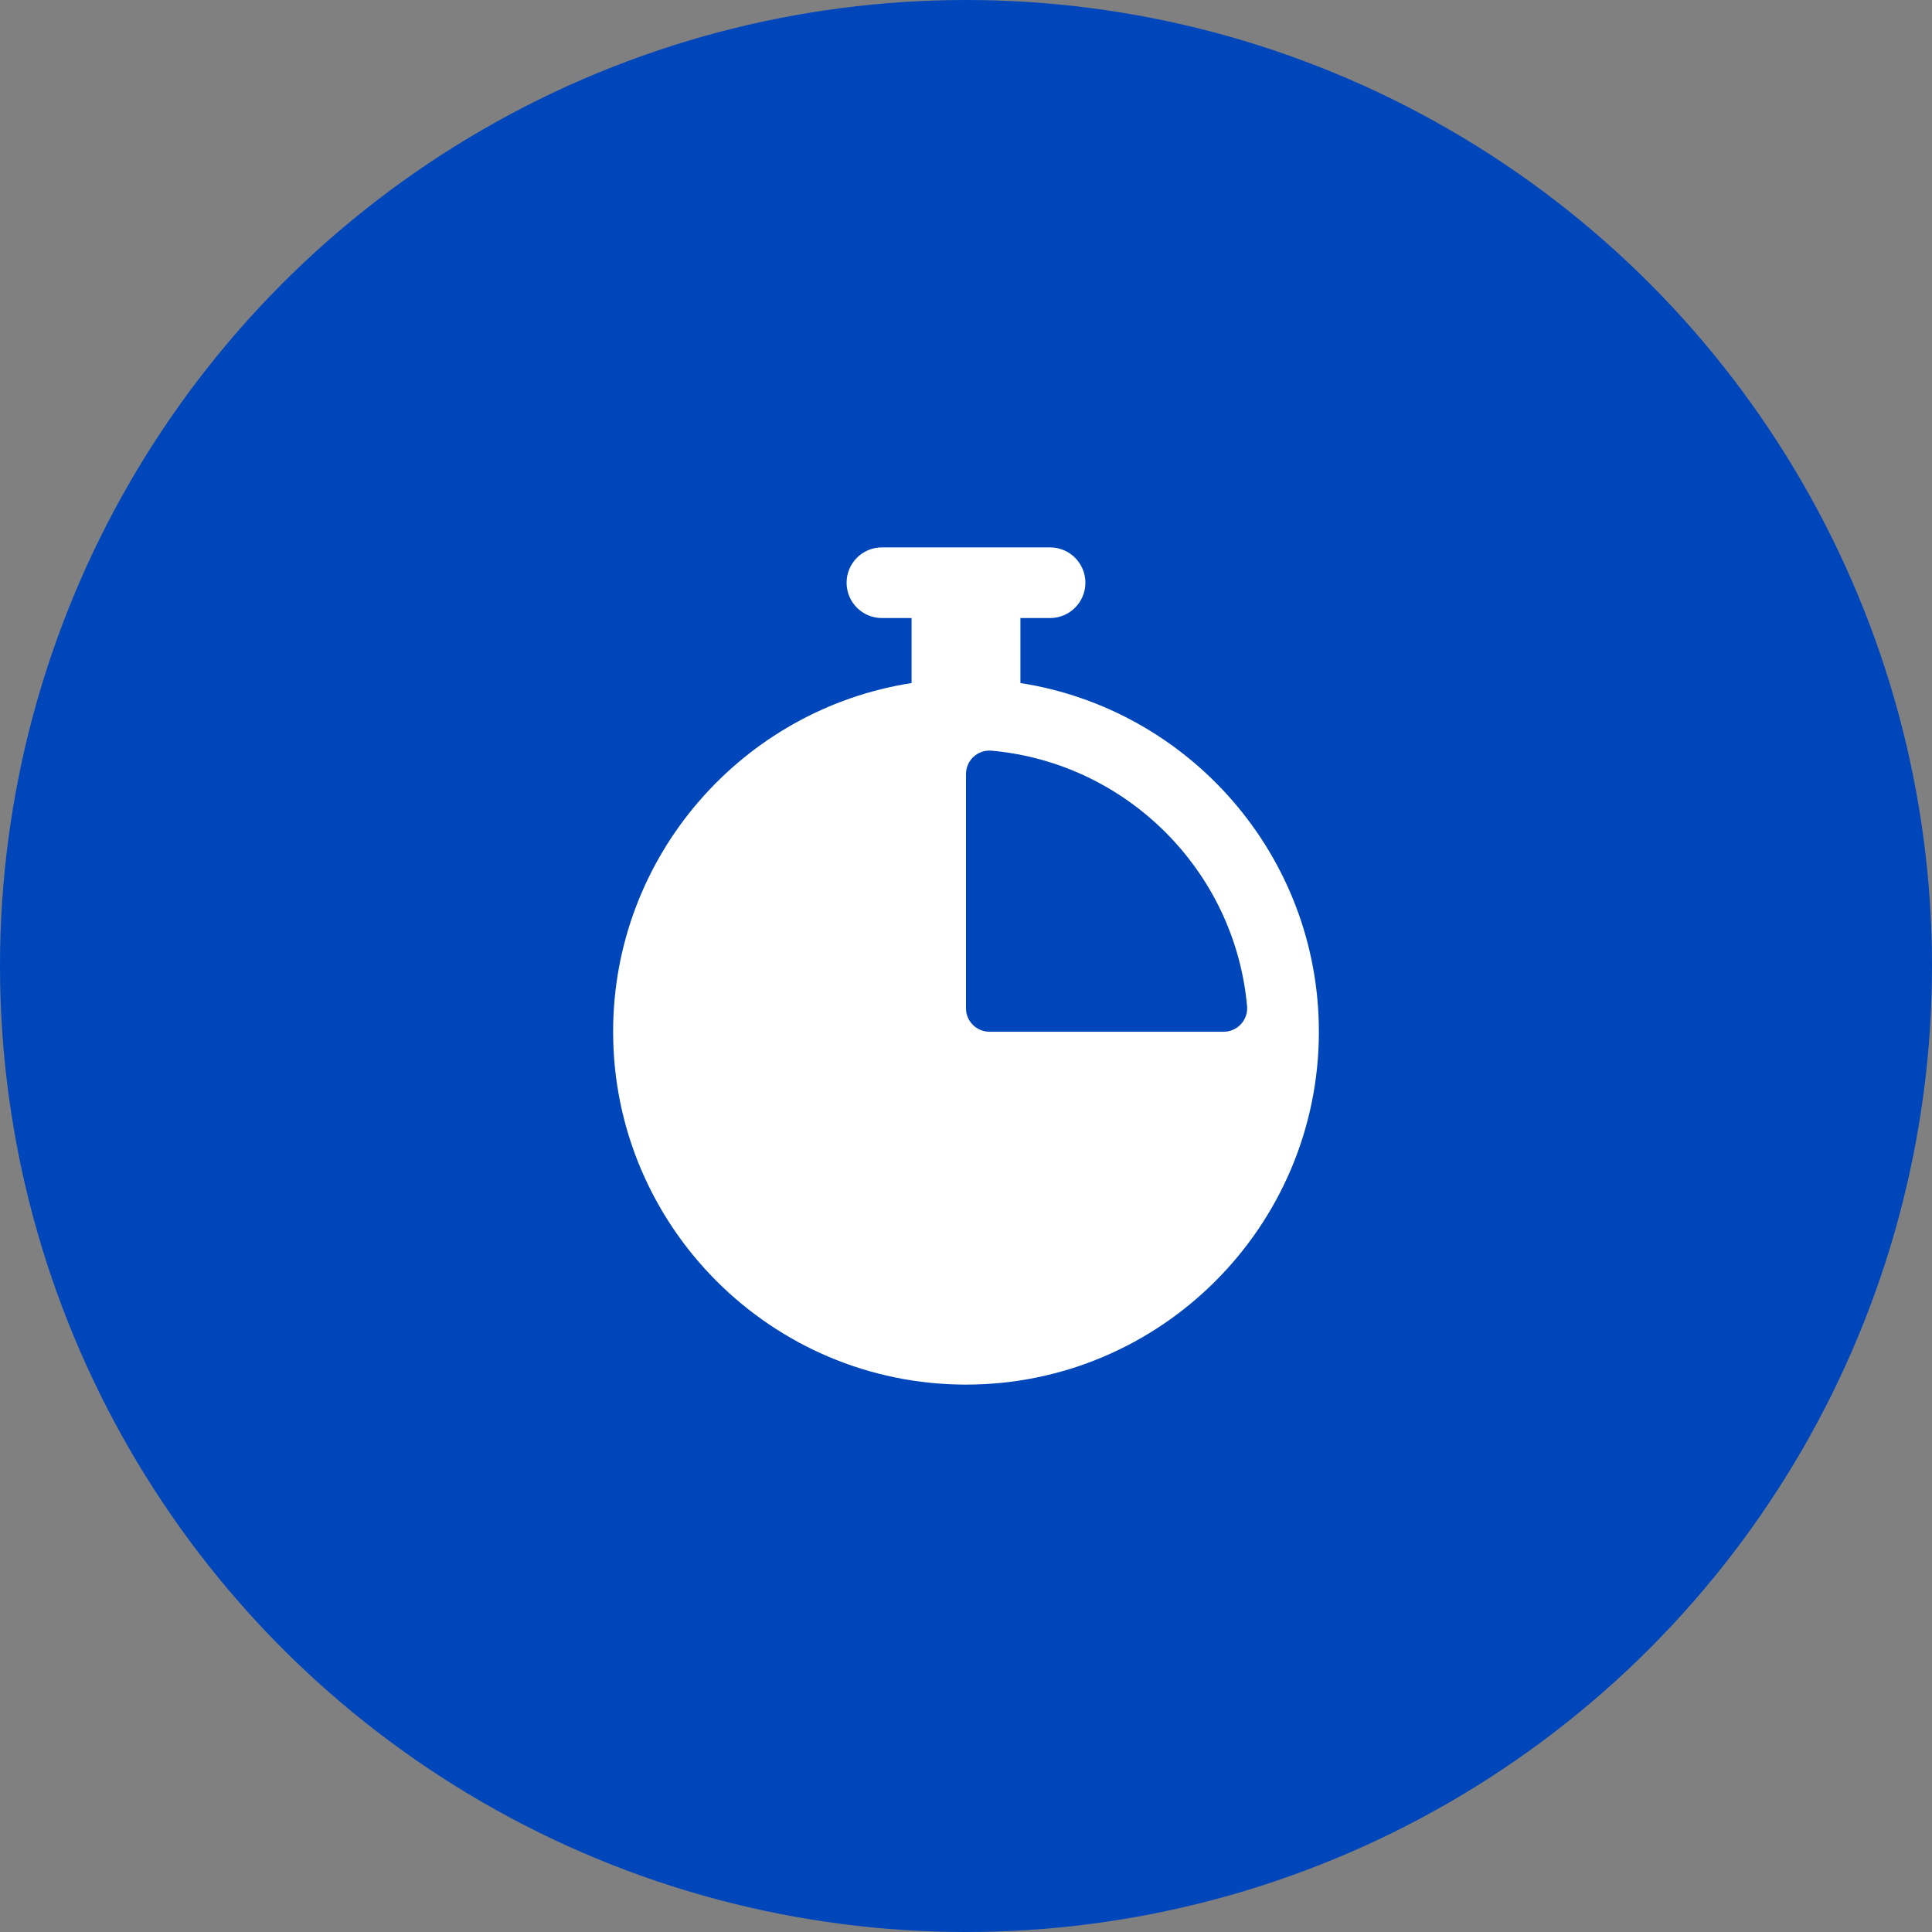 <svg width="60" height="60" viewBox="0 0 60 60" fill="none" xmlns="http://www.w3.org/2000/svg">
<rect x="0" y="0" width="60" height="60" fill="#808080" stroke="none"/>
<circle cx="30" cy="30" r="30" fill="#0046BB"/>
<path d="M31.69 21.213V19.194H32.611C33.217 19.194 33.708 18.703 33.708 18.097C33.708 17.491 33.217 17 32.611 17H27.389C26.783 17 26.292 17.491 26.292 18.097C26.292 18.703 26.783 19.194 27.389 19.194H28.31V21.213C23.067 22.028 19.041 26.573 19.041 32.041C19.041 38.084 23.957 43 30 43C36.042 43 40.959 38.084 40.959 32.041C40.959 26.573 36.933 22.028 31.69 21.213ZM38.729 31.247C38.747 31.451 38.679 31.653 38.541 31.804C38.403 31.955 38.208 32.041 38.004 32.041H30.728C30.326 32.041 30 31.716 30 31.314V24.038C30 23.833 30.086 23.638 30.237 23.5C30.388 23.362 30.59 23.295 30.794 23.313C34.994 23.692 38.35 27.047 38.729 31.247Z" fill="white"/>
</svg>
